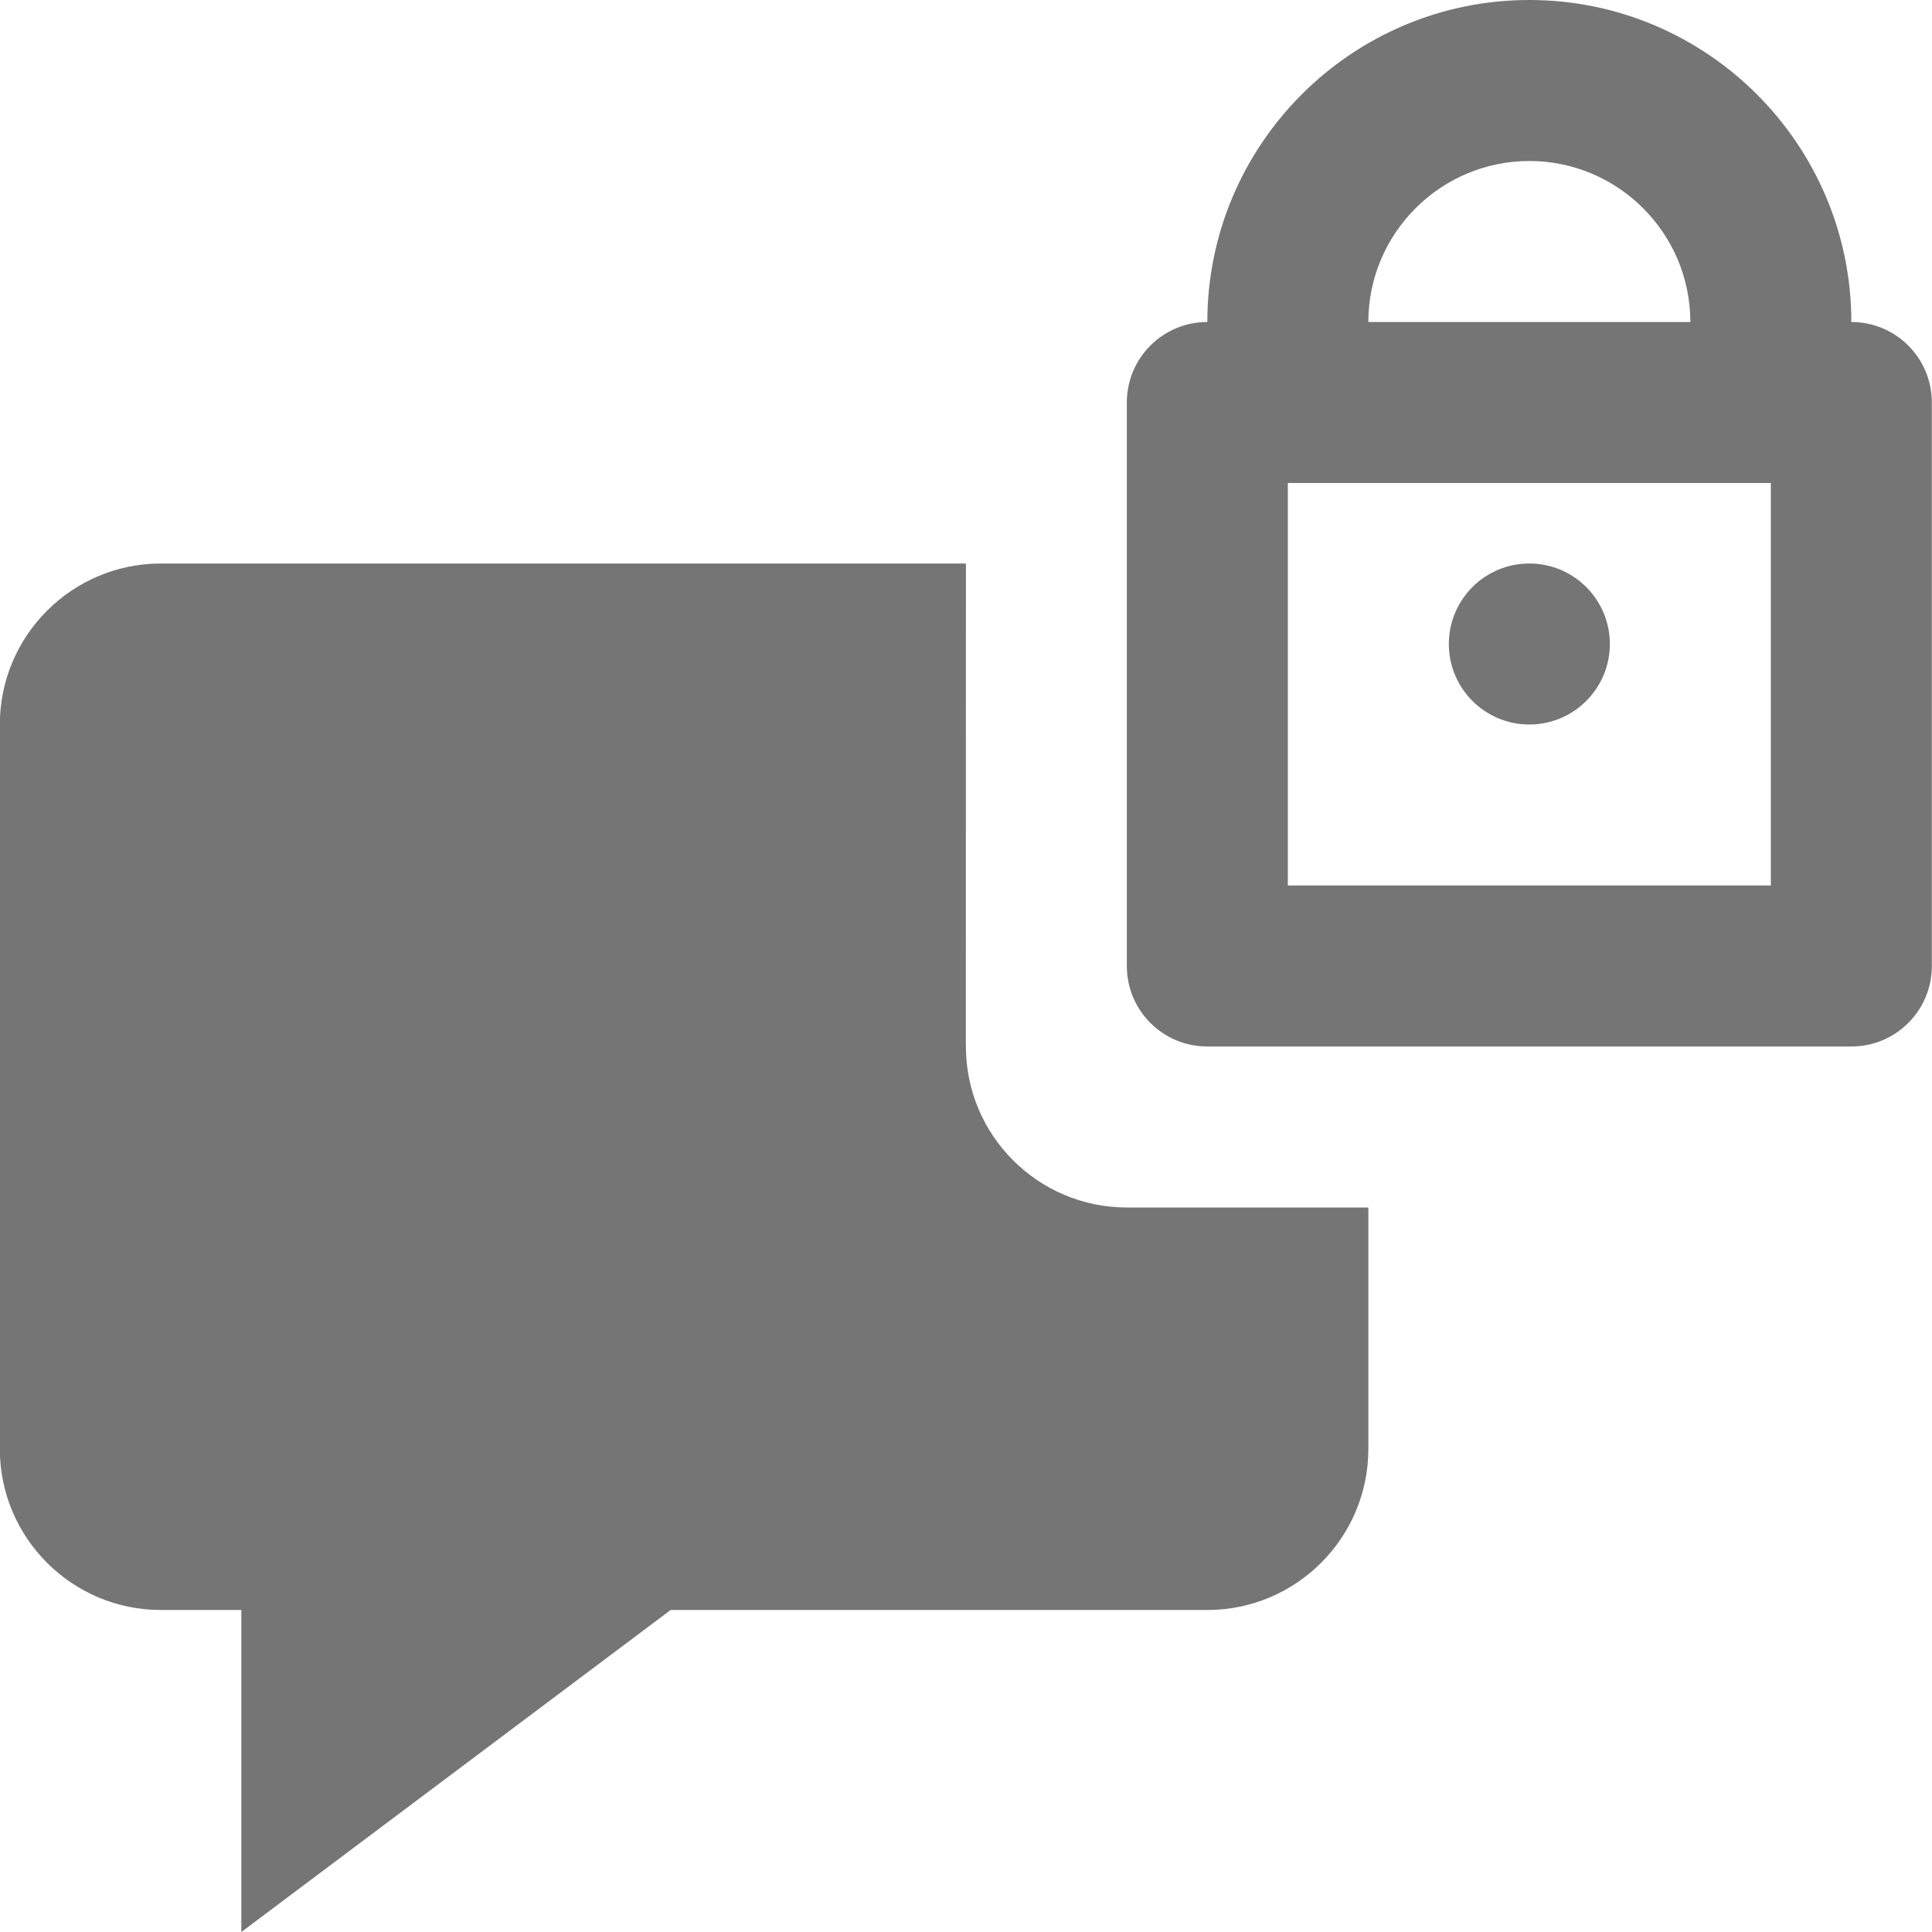 <?xml version="1.0" encoding="utf-8"?>
<!-- Generator: Adobe Illustrator 17.1.0, SVG Export Plug-In . SVG Version: 6.00 Build 0)  -->
<!DOCTYPE svg PUBLIC "-//W3C//DTD SVG 1.1//EN" "http://www.w3.org/Graphics/SVG/1.1/DTD/svg11.dtd">
<svg version="1.1" xmlns="http://www.w3.org/2000/svg" xmlns:xlink="http://www.w3.org/1999/xlink" x="0px" y="0px" width="24px"
	 height="24px" viewBox="0 0 24 24" enable-background="new 0 0 24 24" xml:space="preserve">
<g id="Frame_-_24px">
	<rect fill="none" width="24" height="24"/>
</g>
<g id="Filled_Icons">
	<g>
		<path fill="#757575" d="M13.998,15c-1.104-0.001-1.998-0.896-1.999-1.999L11.998,13l0.001-6H1.998c-1.103,0-2,0.897-2,2v9
			c0,1.103,0.897,2,2,2h1v4l5.333-4h6.667c1.103,0,2-0.897,2-2v-3H13.998z"/>
		<path fill="#757575" d="M22.998,4c0-2.206-1.794-4-4-4c-2.206,0-4,1.794-4,4c-0.553,0-1,0.447-1,1v7c0,0.553,0.447,1,1,1h8
			c0.553,0,1-0.447,1-1V5C23.998,4.447,23.551,4,22.998,4z M18.998,2c1.103,0,2,0.898,2,2h-4C16.998,2.898,17.896,2,18.998,2z
			 M21.998,11h-6V6h6V11z"/>
		<circle fill="#757575" cx="18.998" cy="8" r="1"/>
	</g>
</g>
</svg>
